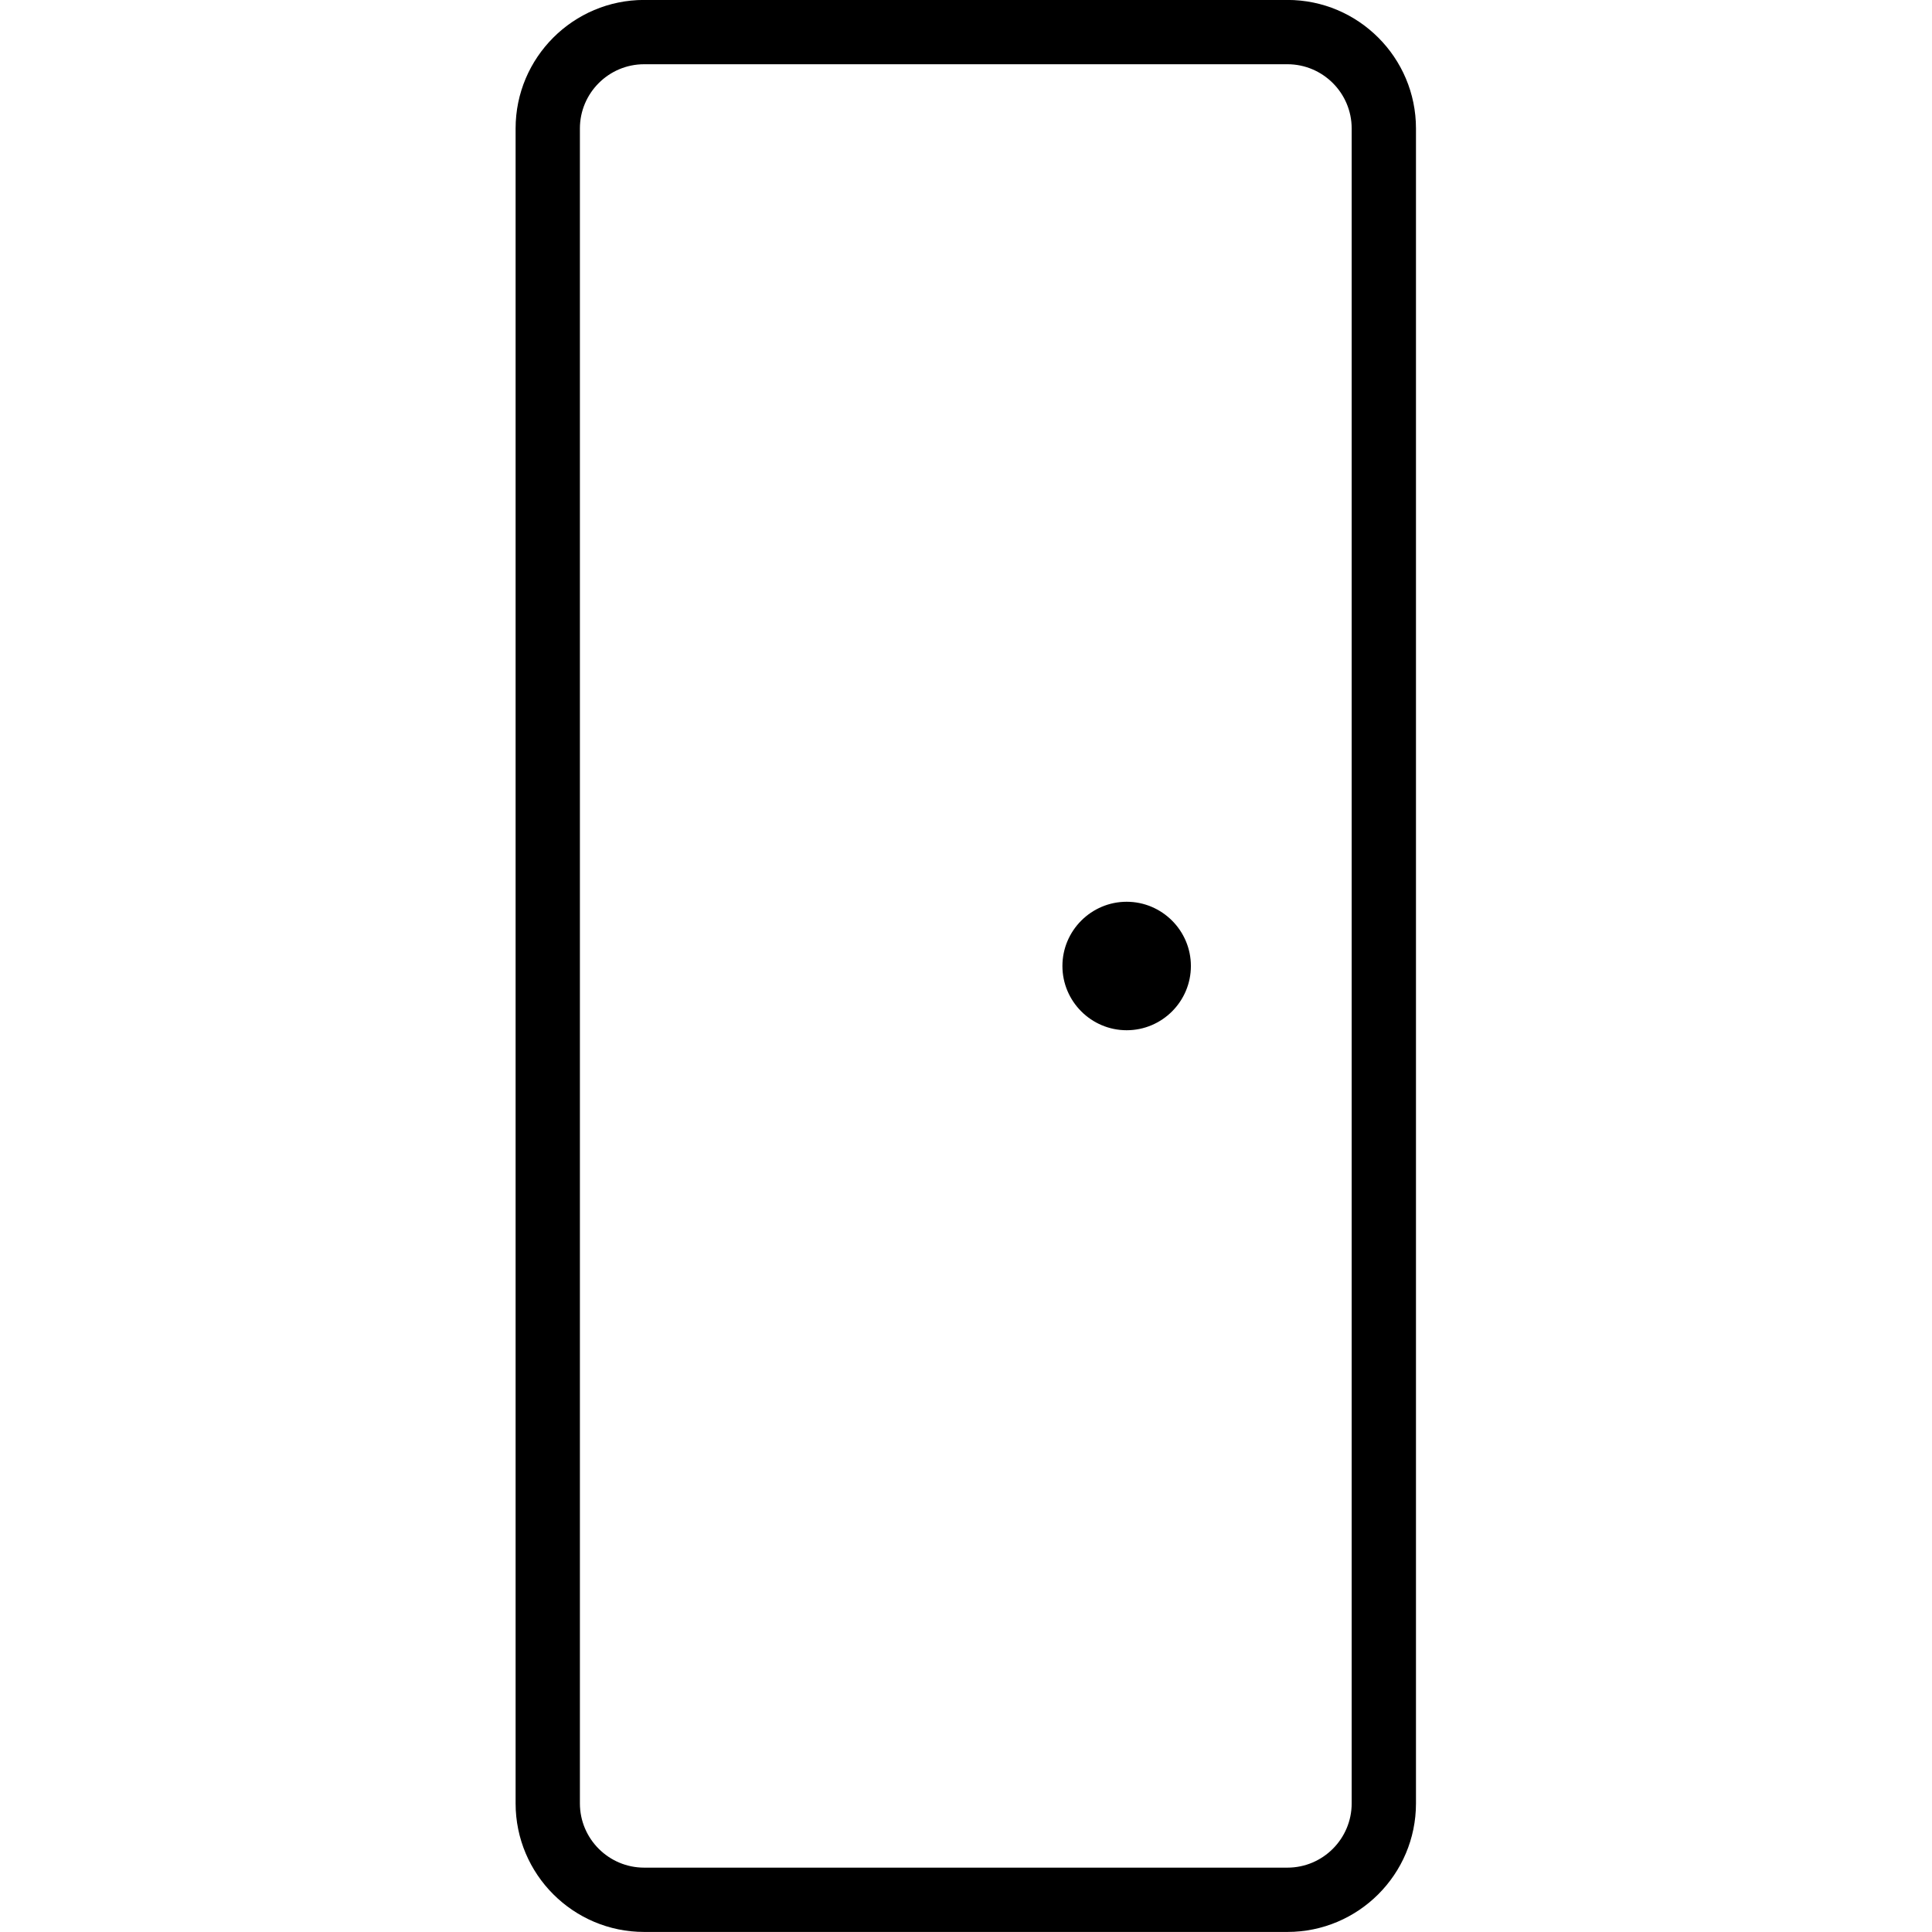 <svg fill="#000000" width="800px" height="800px" viewBox="0 0 32 32" version="1.1" xmlns="http://www.w3.org/2000/svg">
<title>door</title>
<path d="M21.324 31.999h-10.655c-1.175 0-2.129-0.955-2.129-2.129v-27.742c0-1.175 0.955-2.129 2.129-2.129h10.655c1.175 0 2.129 0.955 2.129 2.129v27.742c0 1.175-0.955 2.129-2.129 2.129zM10.669 1.064c-0.587 0-1.064 0.478-1.064 1.064v27.742c0 0.587 0.478 1.064 1.064 1.064h10.655c0.587 0 1.064-0.478 1.064-1.064v-27.742c0-0.587-0.478-1.064-1.064-1.064h-10.655zM18.661 17.064c0.587 0 1.064-0.478 1.064-1.064s-0.478-1.064-1.064-1.064-1.064 0.478-1.064 1.064 0.478 1.064 1.064 1.064z"></path>
</svg>